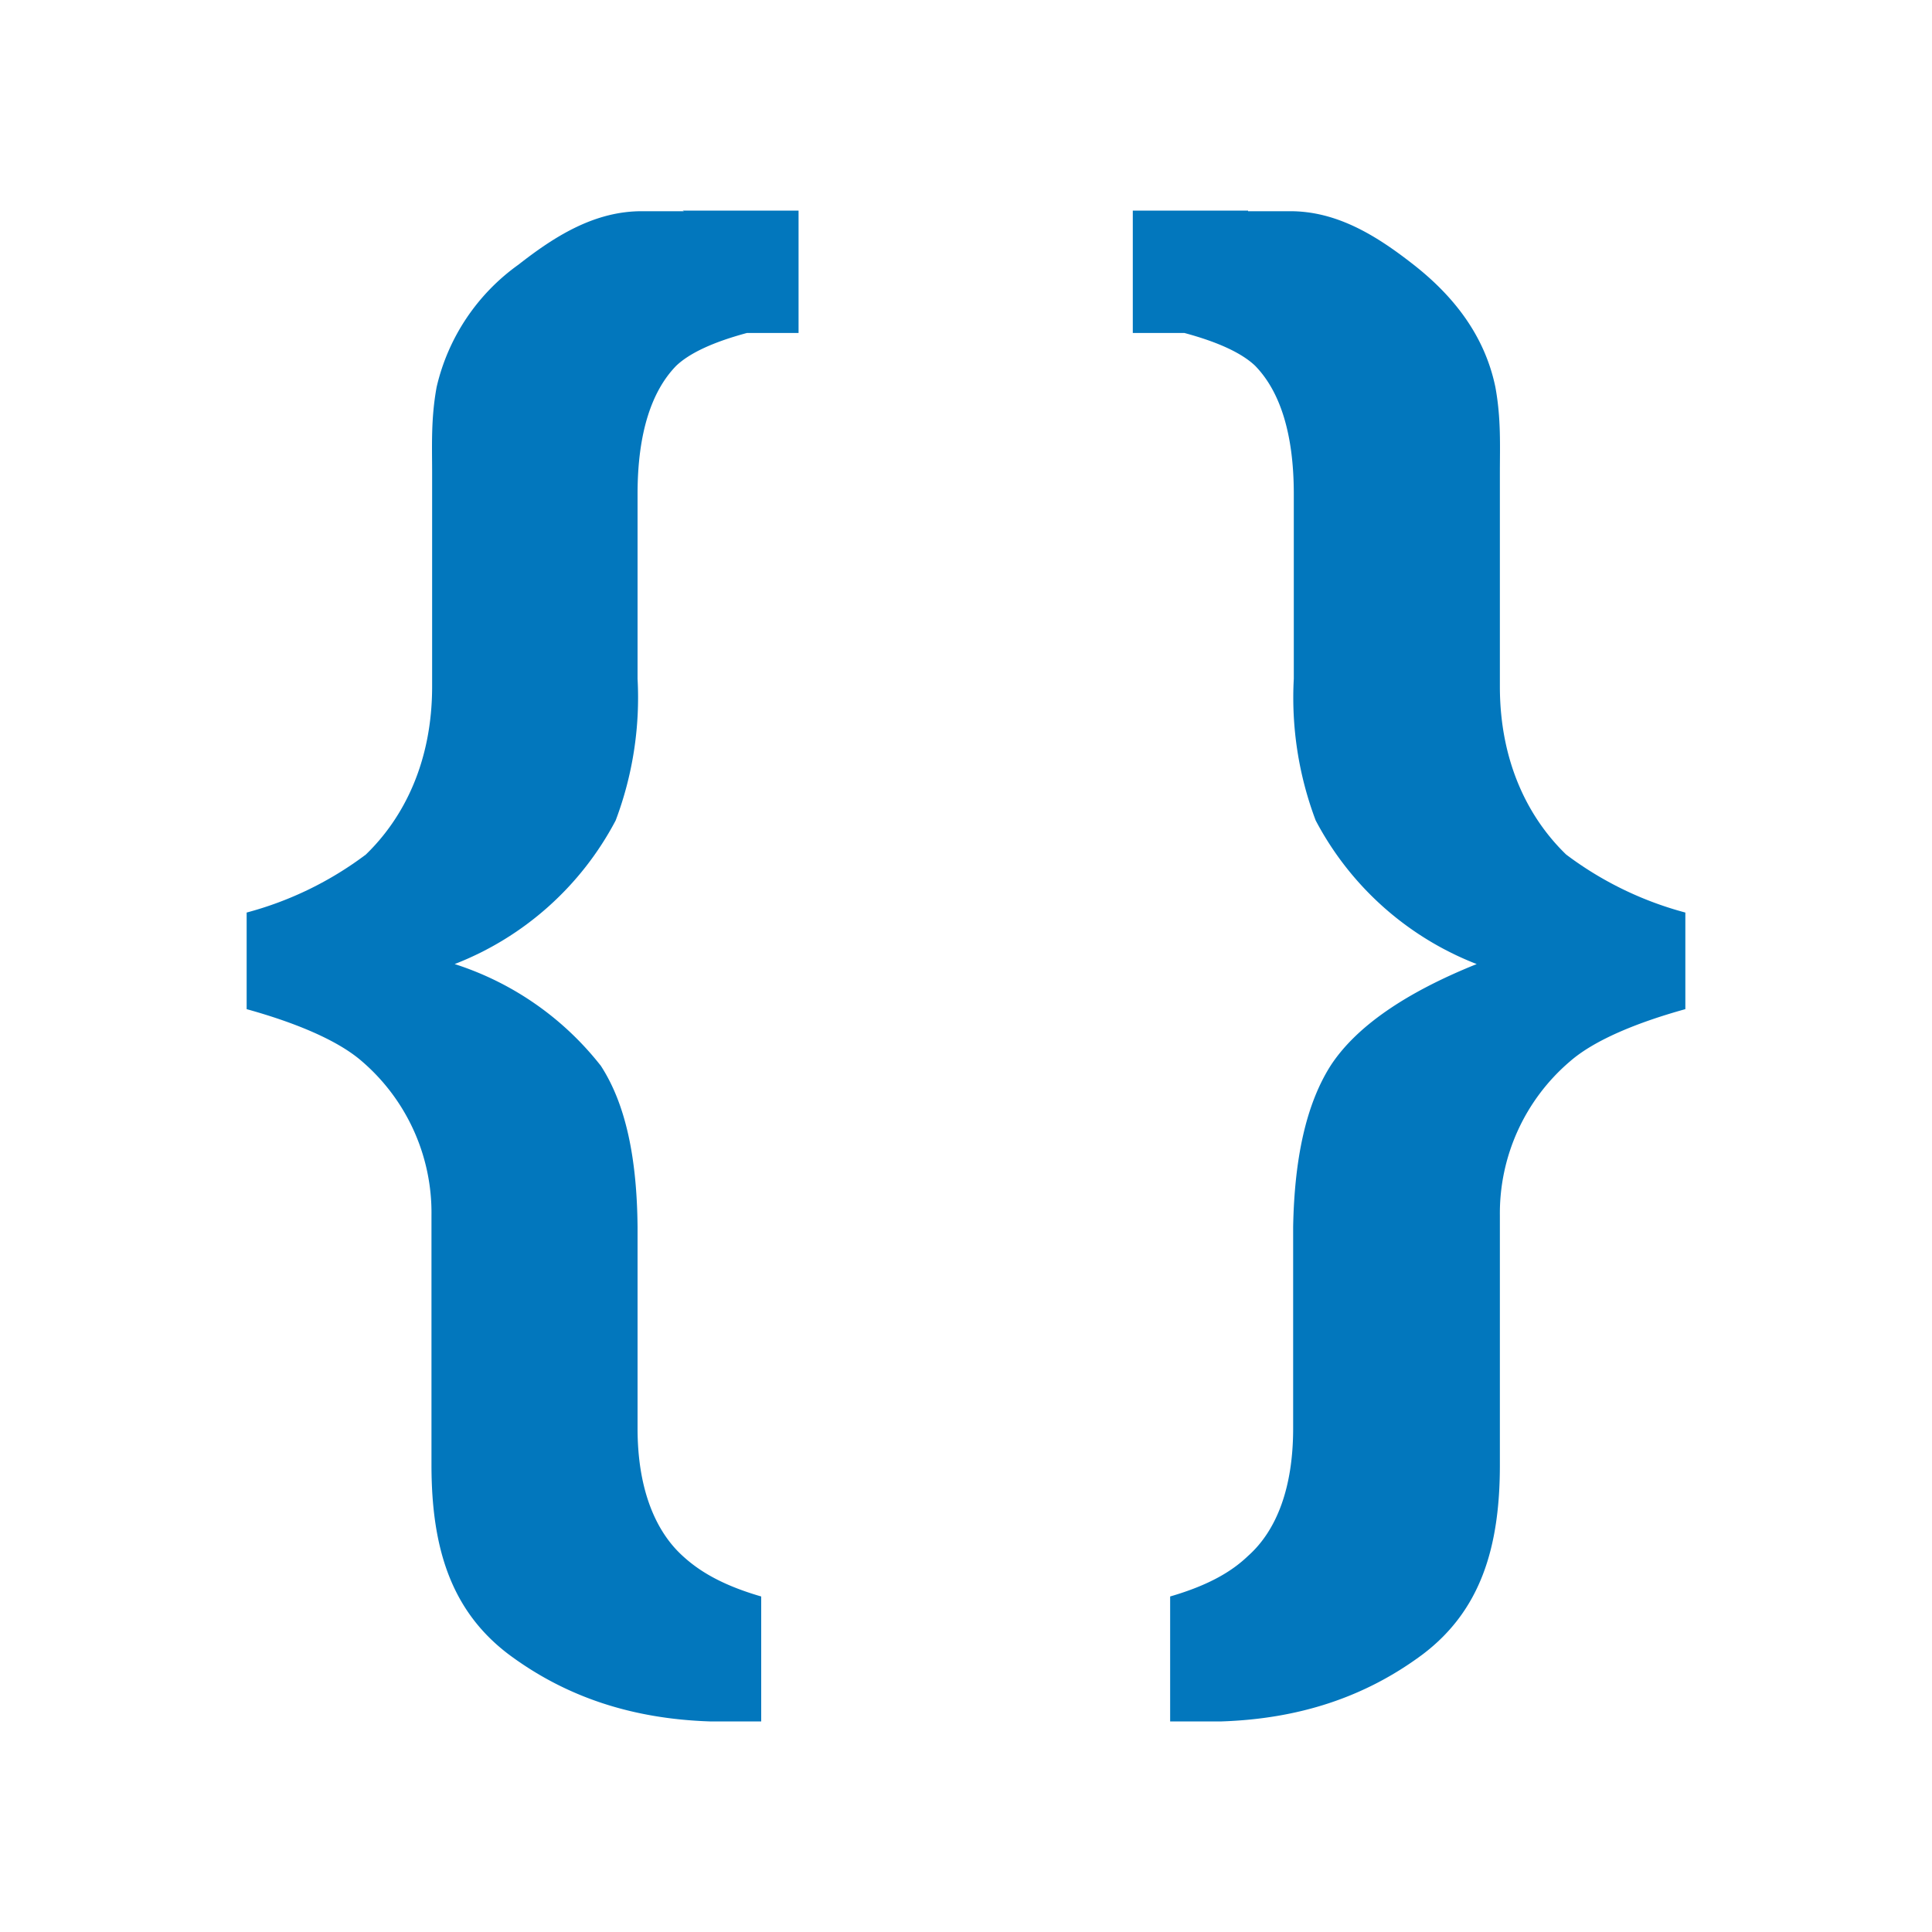 <svg viewBox="0 0 300 300" xmlns="http://www.w3.org/2000/svg">
  <g fill="#0277bd">
    <path d="M106.2 32.8h-6.3c-7.6-.1-13.9 4-19.4 8.3a32.3 32.3 0 0 0-12.7 19c-.9 4.9-.7 9.1-.7 13.3v33.2c0 11.7-4.4 20.4-10.3 26.1a53.8 53.8 0 0 1-18.5 9v15c7.2 2 14 4.7 17.9 8.1A31 31 0 0 1 67 188.7v38.8c0 12.8 3 22.6 12 29.4 9 6.7 19.3 10 31.2 10.4h8v-19.4c-6.2-1.8-9.7-4-12.2-6.3-4.4-4-7-10.7-7-19.8v-31.3c-.1-10.6-1.8-19-5.7-25a47.1 47.1 0 0 0-22.7-15.8 47.8 47.8 0 0 0 25-22.3 54 54 0 0 0 3.4-22V76.7c0-9.5 2.2-16 6-19.9 2.1-2 5.8-3.7 11-5.1h8v-19h-18zM193.8 32.8h6.3c7.6-.1 13.9 4 19.4 8.3 6 4.7 11 10.8 12.7 19 .9 4.9.7 9.1.7 13.3v33.2c0 11.7 4.4 20.4 10.3 26.1a53.8 53.8 0 0 0 18.5 9v15c-7.2 2-14 4.7-17.9 8.1a31 31 0 0 0-10.9 23.9v38.8c0 12.8-3 22.6-12 29.4-9 6.7-19.3 10-31.2 10.4h-8v-19.4c6.2-1.8 9.7-4 12.1-6.3 4.5-4 7-10.7 7-19.8v-31.3c.2-10.6 2-19 5.8-25 3.9-6 11.5-11.3 22.7-15.8a47.8 47.8 0 0 1-25-22.3 54 54 0 0 1-3.4-22V76.7c0-9.5-2.2-16-6-19.9-2.1-2-5.8-3.7-11-5.1h-8v-19h17.9z"/>
  </g>
</svg>
